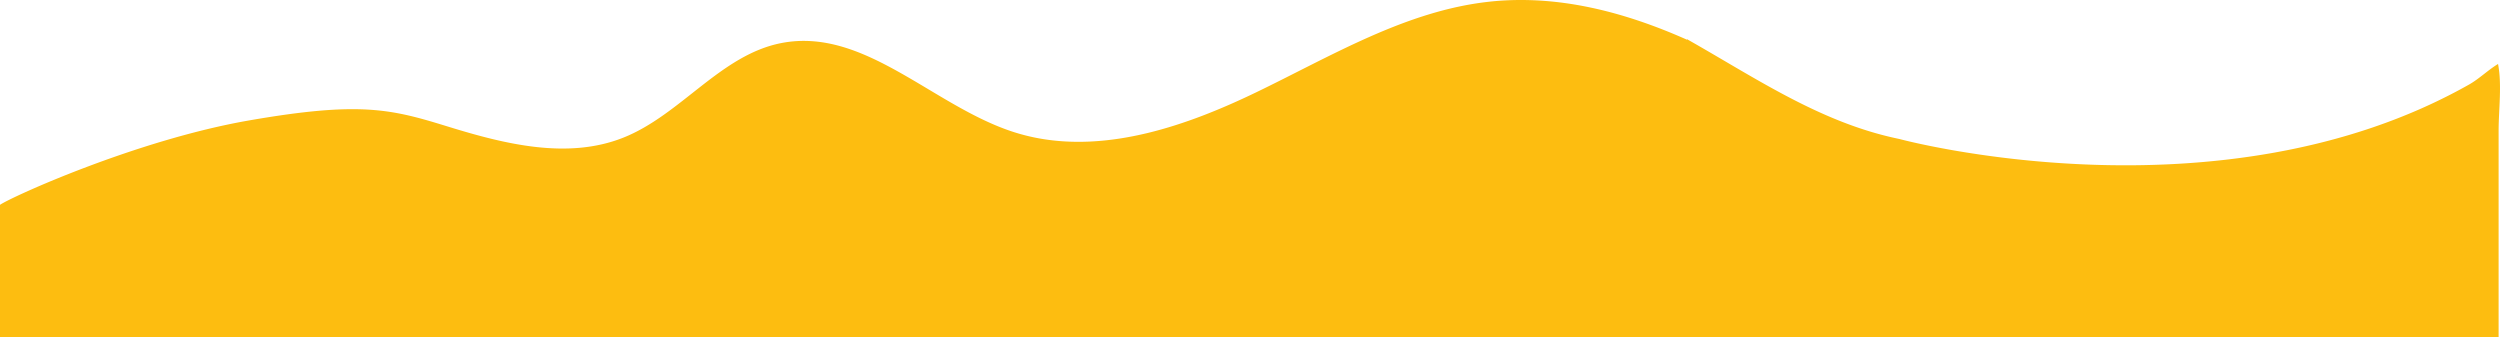 <svg xmlns="http://www.w3.org/2000/svg" width="1919.731" height="259" viewBox="0 0 1919.731 259">
  <path id="vakan" d="M1115.276,30.486C1066.837,8.931,1015.514-4.379,963.35,1.321,899.272,8.329,842.222,43.059,784.163,71.056c-52.813,25.455-112.8,46.03-169.371,34.633a152.8,152.8,0,0,1-16.759-4.376C536.313,81.382,483.569,20.677,419.9,33.062c-46.667,9.087-77.247,55.1-121.43,72.662-42.5,16.893-90.507,5.076-134.212-8.4S97.128,77.512,11.033,92.5s-181.961,58.477-191.153,64.784V259H1738.546V100.517c0-16.322,2.668-35.5-.44-51.389-7.689,4.641-14.384,11.356-22.266,15.806-191.78,108.315-437.5,41.784-437.5,41.784C1218.147,94.324,1168.822,60.343,1115.33,30.1" transform="translate(180.119 0)" fill="#fdbd10"/>
</svg>
